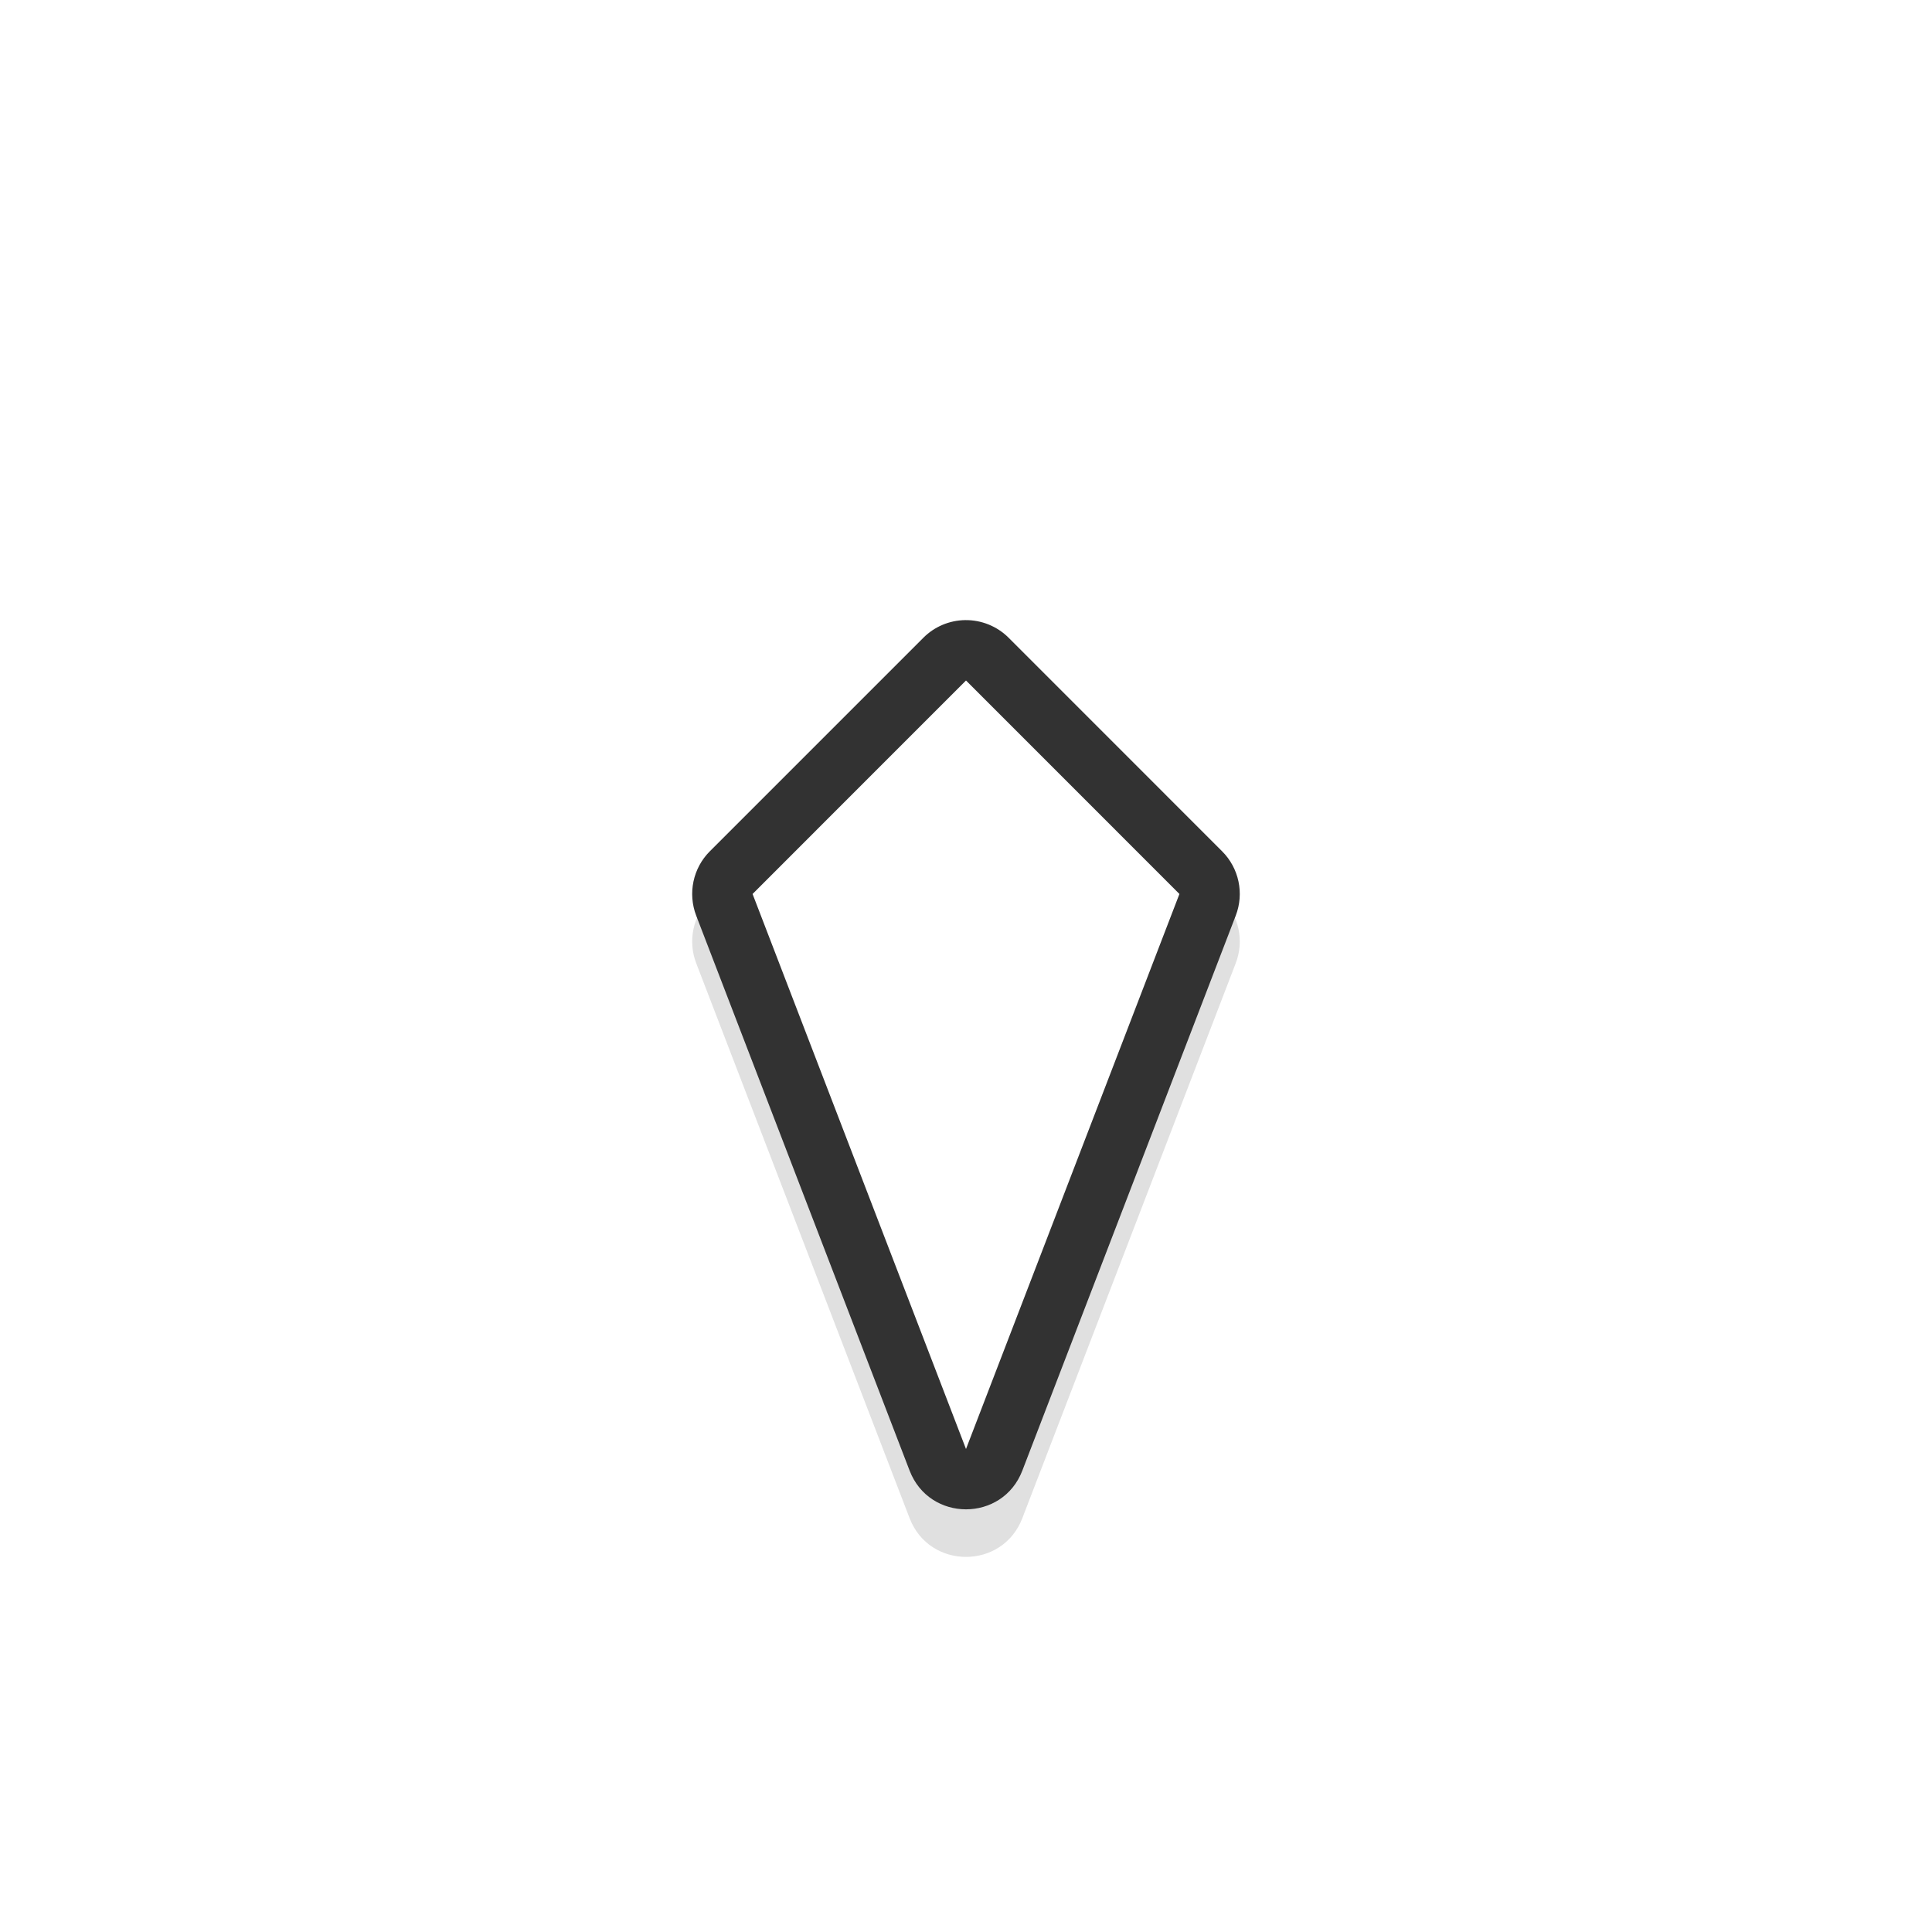 <?xml version="1.0" encoding="UTF-8" standalone="no"?>
<svg
   xmlns:dc="http://purl.org/dc/elements/1.1/"
   xmlns:cc="http://creativecommons.org/ns#"
   xmlns:rdf="http://www.w3.org/1999/02/22-rdf-syntax-ns#"
   xmlns:svg="http://www.w3.org/2000/svg"
   xmlns="http://www.w3.org/2000/svg"
   xmlns:sodipodi="http://sodipodi.sourceforge.net/DTD/sodipodi-0.dtd"
   xmlns:inkscape="http://www.inkscape.org/namespaces/inkscape"
   width="32"
   height="32"
   version="1.1"
   viewBox="0 0 32 32"
   id="svg21"
   sodipodi:docname="down-arrow.svg"
   inkscape:version="0.92.4 5da689c313, 2019-01-14">
  <sodipodi:namedview
     pagecolor="#323232"
     bordercolor="#666666"
     borderopacity="1"
     objecttolerance="10"
     gridtolerance="10"
     guidetolerance="10"
     inkscape:pageopacity="0"
     inkscape:pageshadow="2"
     inkscape:window-width="1366"
     inkscape:window-height="696"
     id="namedview23"
     showgrid="false"
     inkscape:zoom="5.2149125"
     inkscape:cx="-0.061090134"
     inkscape:cy="7.861785"
     inkscape:window-x="0"
     inkscape:window-y="36"
     inkscape:window-maximized="1"
     inkscape:current-layer="svg21" />
  <defs
     id="defs5">
    <filter
       id="a"
       x="-.119"
       y="-.121"
       width="1.238"
       height="1.242"
       colorInterpolationFilters="sRGB">
      <feGaussianBlur
         stdDeviation="0.737"
         id="feGaussianBlur2" />
    </filter>
    <filter
       inkscape:collect="always"
       style="color-interpolation-filters:sRGB"
       id="filter888"
       x="-0.122"
       width="1.245"
       y="-0.118"
       height="1.235">
      <feGaussianBlur
         inkscape:collect="always"
         stdDeviation="0.918"
         id="feGaussianBlur890" />
    </filter>
  </defs>
  <path
     inkscape:connector-curvature="0"
     id="path850"
     d="m 15.984,11.059 c -0.26,0.004 -0.508,0.109 -0.691,0.293 l -3.535,3.535 c -0.28,0.279 -0.368,0.697 -0.227,1.066 l 3.535,9.193 c 0.329,0.855 1.539,0.855 1.867,0 l 3.535,-9.193 c 0.142,-0.369 0.053,-0.787 -0.227,-1.066 L 16.707,11.352 C 16.516,11.16 16.255,11.054 15.984,11.059 Z m 0.016,2.414 2.369,2.369 L 16,22 13.631,15.842 Z"
     style="color:#000000;font-style:normal;font-variant:normal;font-weight:normal;font-stretch:normal;font-size:medium;line-height:normal;font-family:sans-serif;font-variant-ligatures:normal;font-variant-position:normal;font-variant-caps:normal;font-variant-numeric:normal;font-variant-alternates:normal;font-feature-settings:normal;text-indent:0;text-align:start;text-decoration:none;text-decoration-line:none;text-decoration-style:solid;text-decoration-color:#000000;letter-spacing:normal;word-spacing:normal;text-transform:none;writing-mode:lr-tb;direction:ltr;text-orientation:mixed;dominant-baseline:auto;baseline-shift:baseline;text-anchor:start;white-space:normal;shape-padding:0;clip-rule:nonzero;display:inline;overflow:visible;visibility:visible;opacity:0.35;isolation:auto;mix-blend-mode:normal;color-interpolation:sRGB;color-interpolation-filters:linearRGB;solid-color:#000000;solid-opacity:1;vector-effect:none;fill:#000000;fill-opacity:1;fill-rule:nonzero;stroke:none;stroke-width:2;stroke-linecap:round;stroke-linejoin:round;stroke-miterlimit:4;stroke-dasharray:none;stroke-dashoffset:0;stroke-opacity:1;paint-order:stroke fill markers;filter:url(#filter888);color-rendering:auto;image-rendering:auto;shape-rendering:auto;text-rendering:auto;enable-background:accumulate"
     sodipodi:nodetypes="ccccccccccccccc" />
  <path
     style="color:#000000;font-style:normal;font-variant:normal;font-weight:normal;font-stretch:normal;font-size:medium;line-height:normal;font-family:sans-serif;font-variant-ligatures:normal;font-variant-position:normal;font-variant-caps:normal;font-variant-numeric:normal;font-variant-alternates:normal;font-feature-settings:normal;text-indent:0;text-align:start;text-decoration:none;text-decoration-line:none;text-decoration-style:solid;text-decoration-color:#000000;letter-spacing:normal;word-spacing:normal;text-transform:none;writing-mode:lr-tb;direction:ltr;text-orientation:mixed;dominant-baseline:auto;baseline-shift:baseline;text-anchor:start;white-space:normal;shape-padding:0;clip-rule:nonzero;display:inline;overflow:visible;visibility:visible;opacity:1;isolation:auto;mix-blend-mode:normal;color-interpolation:sRGB;color-interpolation-filters:linearRGB;solid-color:#000000;solid-opacity:1;vector-effect:none;fill:#323232;fill-opacity:1;fill-rule:nonzero;stroke:none;stroke-width:2;stroke-linecap:round;stroke-linejoin:round;stroke-miterlimit:4;stroke-dasharray:none;stroke-dashoffset:0;stroke-opacity:1;paint-order:stroke fill markers;color-rendering:auto;image-rendering:auto;shape-rendering:auto;text-rendering:auto;enable-background:accumulate"
     d="m 15.984,10.271 c -0.26,0.004 -0.508,0.109 -0.691,0.293 l -3.535,3.535 c -0.28,0.279 -0.368,0.697 -0.227,1.066 l 3.535,9.193 c 0.329,0.855 1.539,0.855 1.867,0 l 3.535,-9.193 c 0.142,-0.369 0.053,-0.787 -0.227,-1.066 L 16.707,10.564 C 16.516,10.373 16.255,10.267 15.984,10.271 Z m 0.016,2.414 2.369,2.369 L 16,21.213 13.631,15.055 Z"
     id="path846"
     inkscape:connector-curvature="0"
     sodipodi:nodetypes="ccccccccccccccc" />
  <path
     inkscape:connector-curvature="0"
     style="opacity:1;fill:#ffffff;fill-opacity:1;stroke:none;stroke-width:1.993;stroke-linecap:round;stroke-linejoin:round;stroke-miterlimit:4;stroke-dasharray:none;stroke-opacity:1;paint-order:stroke fill markers"
     d="M 16,11.271 12.465,14.807 16,24 19.535,14.807 Z"
     id="rect835"
     sodipodi:nodetypes="ccccc" />
</svg>
